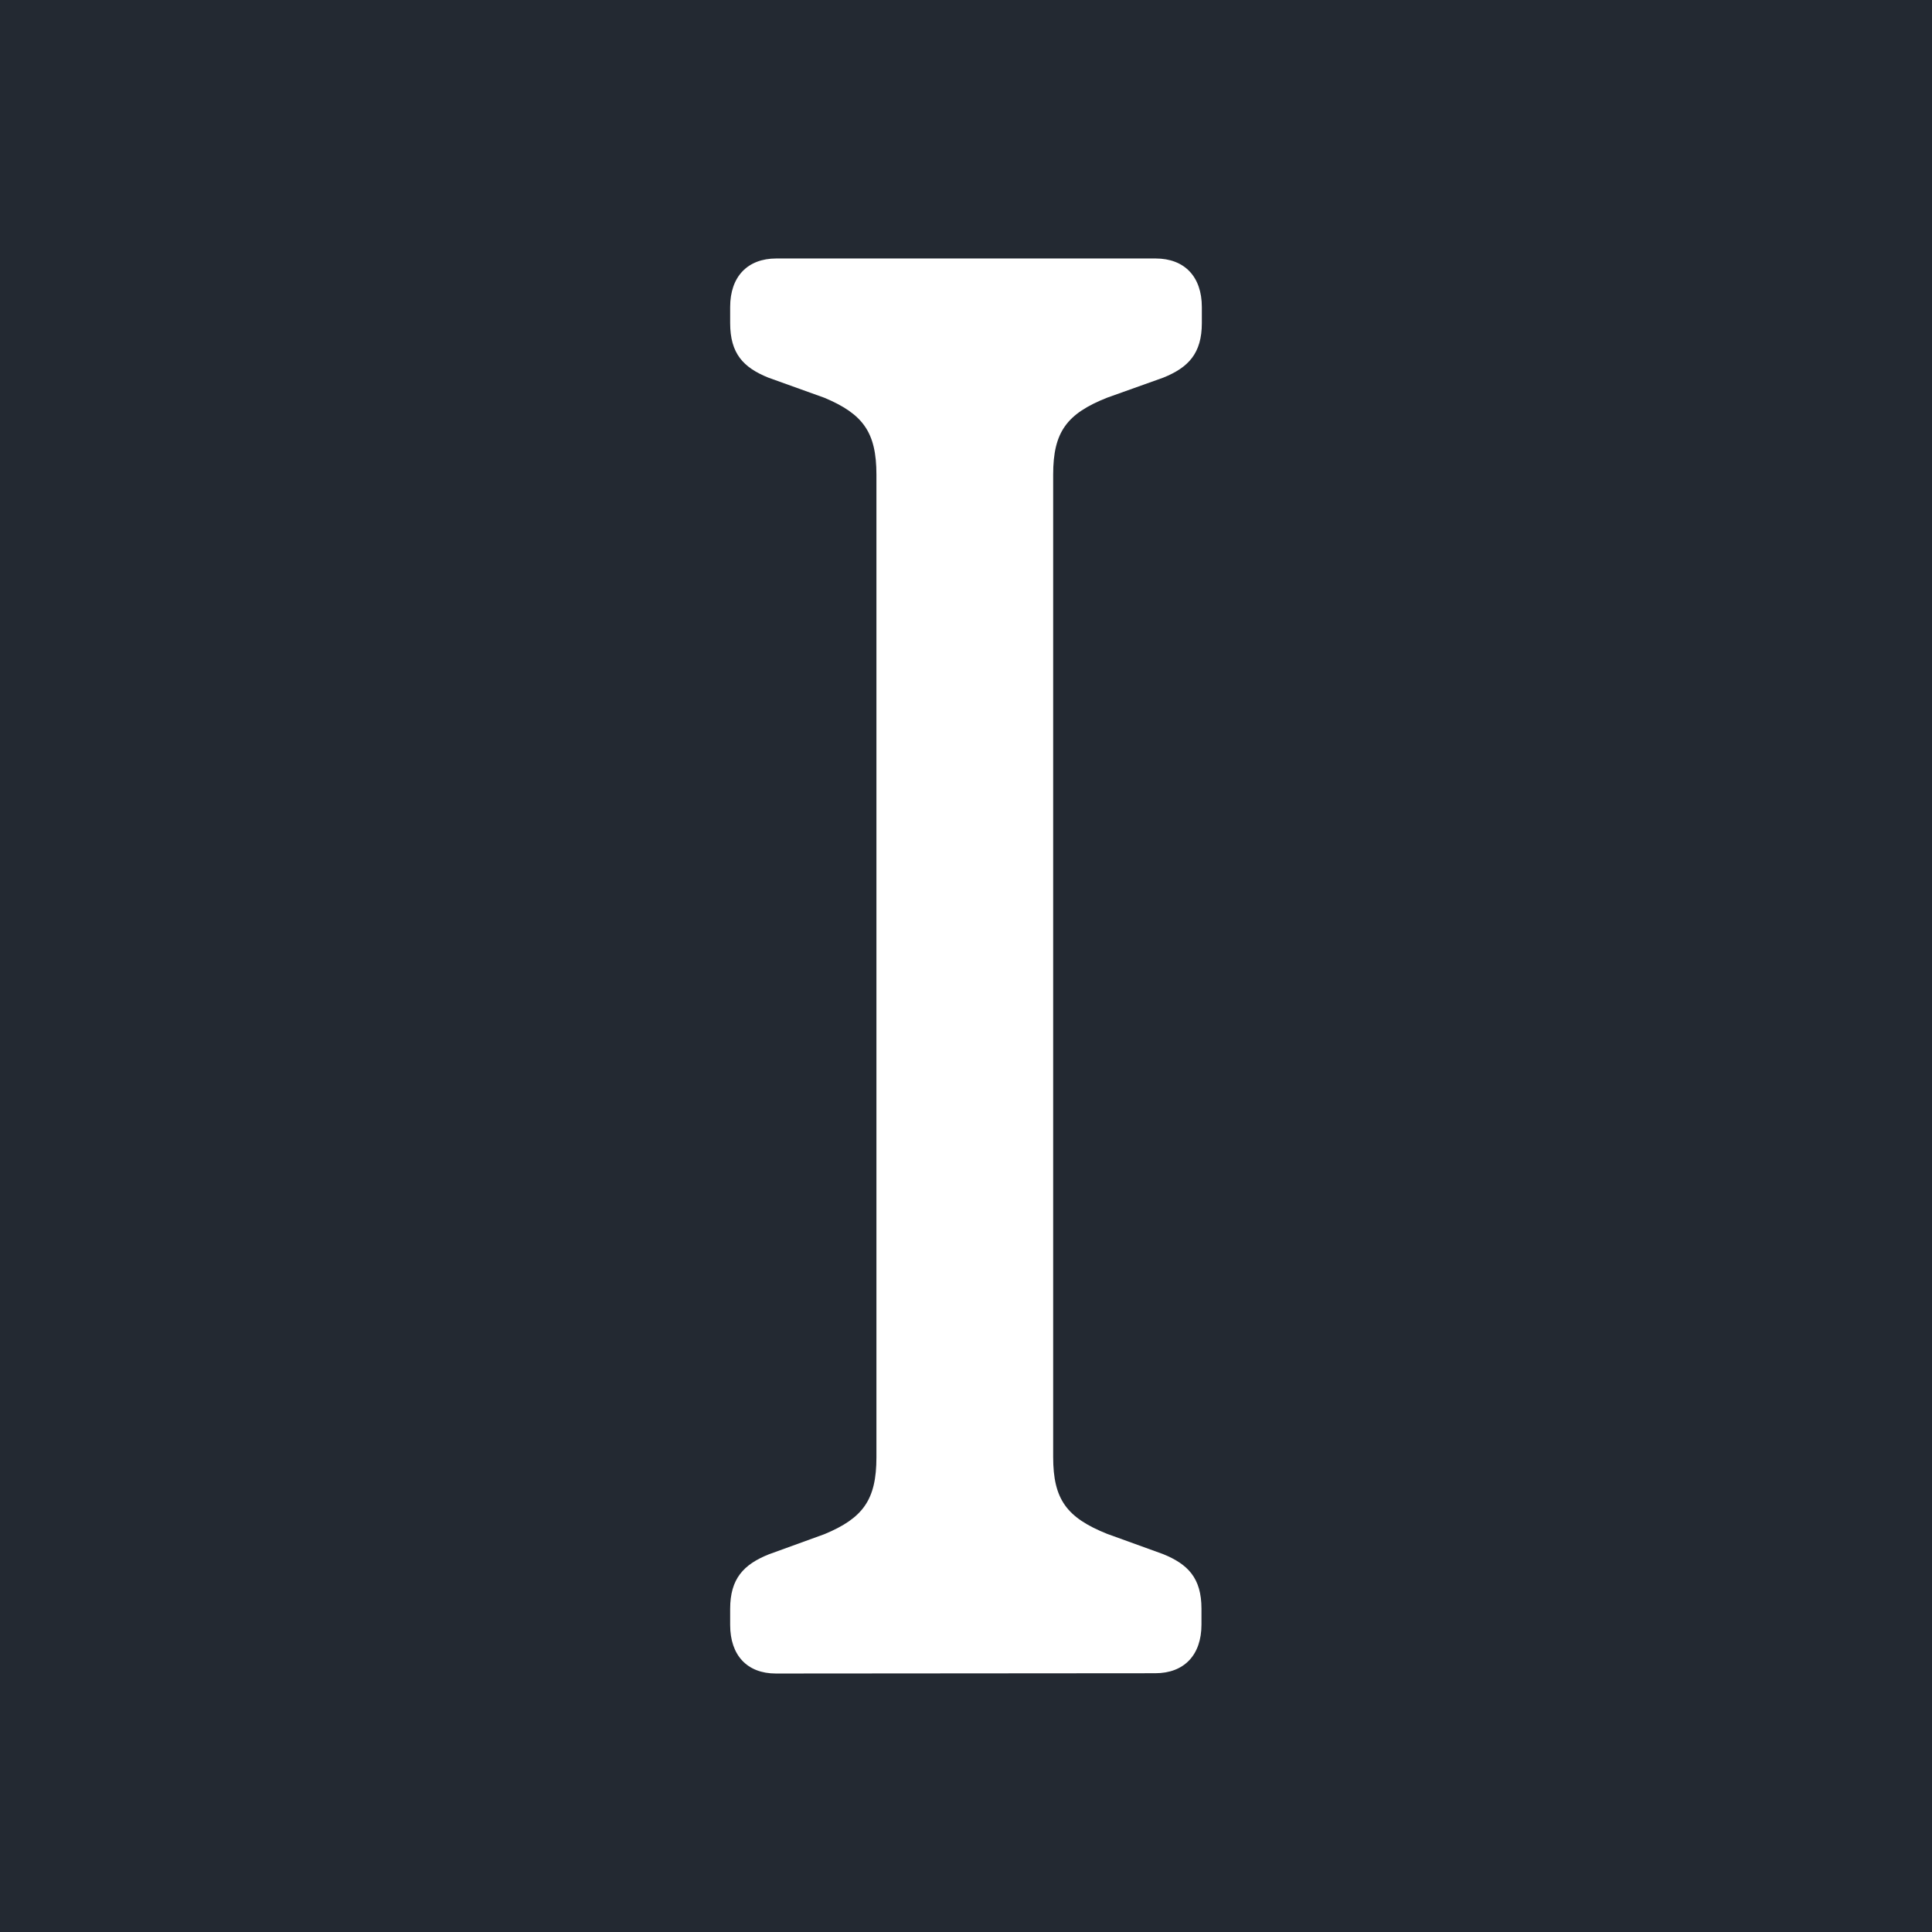 <svg width="256" height="256" viewBox="0 0 256 256" fill="none" xmlns="http://www.w3.org/2000/svg">
<rect width="256" height="256" fill="#232932"/>
<path d="M102.813 221.75C99 221.75 96.75 219.337 96.75 215.312V213.187C96.75 209.175 98.537 207.3 101.856 205.963L109.25 203.281C114.356 201.156 116.131 198.725 116.131 193.1V62.9C116.131 57.275 114.356 54.862 109.25 52.712L101.806 50.038C98.494 48.7 96.75 46.85 96.75 42.806V40.681C96.75 36.663 99.044 34.25 102.869 34.25H153.119C156.956 34.25 159.25 36.663 159.25 40.688V42.812C159.25 46.825 157.463 48.7 154.144 50.038L146.706 52.694C141.344 54.819 139.55 57.25 139.55 62.881V193.056C139.55 198.681 141.344 201.094 146.7 203.244L154.094 205.919C157.406 207.256 159.2 209.106 159.2 213.15V215.275C159.2 219.294 156.906 221.712 153.075 221.712L102.813 221.75Z" fill="white"/>
</svg>

